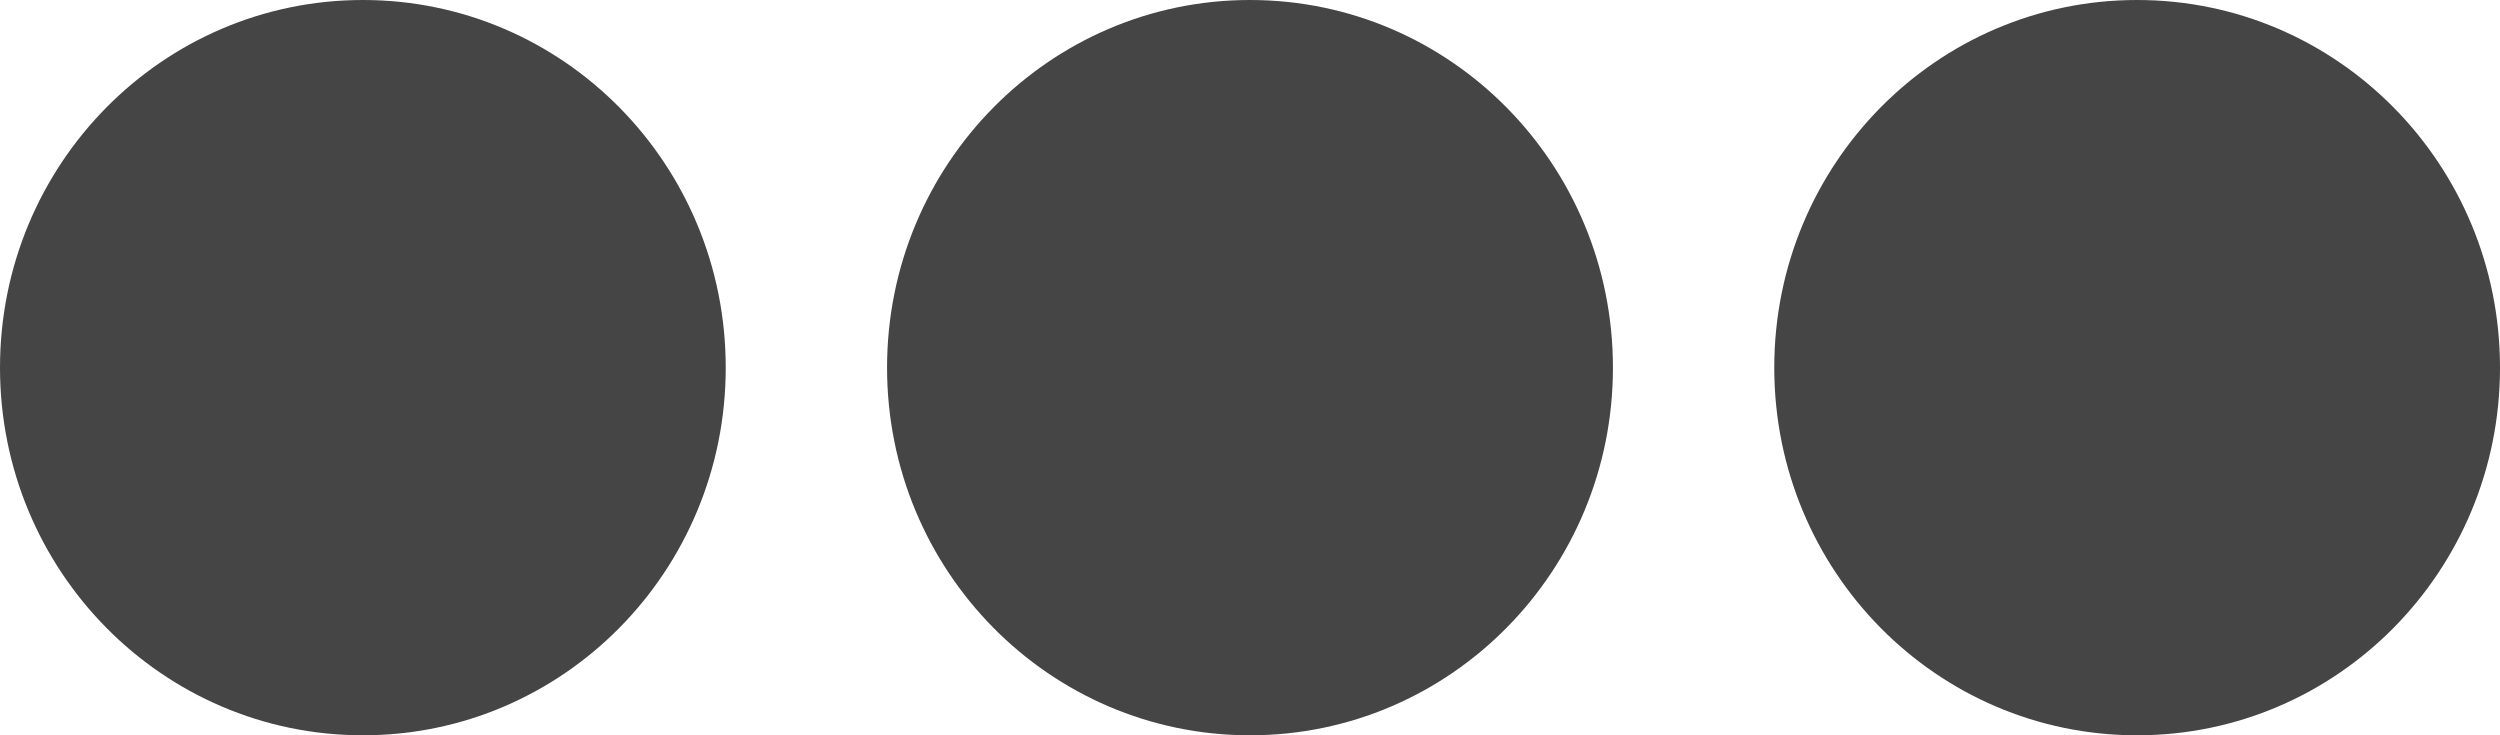 <svg width="17" height="5" viewBox="0 0 17 5" fill="none" xmlns="http://www.w3.org/2000/svg">
<path d="M10.968 2.5C10.968 3.882 9.864 5 8.5 5C7.136 5 6.032 3.882 6.032 2.5C6.032 1.118 7.136 0 8.5 0C9.864 0 10.968 1.118 10.968 2.5ZM14.532 0C13.168 0 12.065 1.118 12.065 2.5C12.065 3.882 13.168 5 14.532 5C15.896 5 17 3.882 17 2.5C17 1.118 15.896 0 14.532 0ZM2.468 0C1.104 0 0 1.118 0 2.5C0 3.882 1.104 5 2.468 5C3.832 5 4.935 3.882 4.935 2.5C4.935 1.118 3.832 0 2.468 0Z" fill="#454545"/>
</svg>
